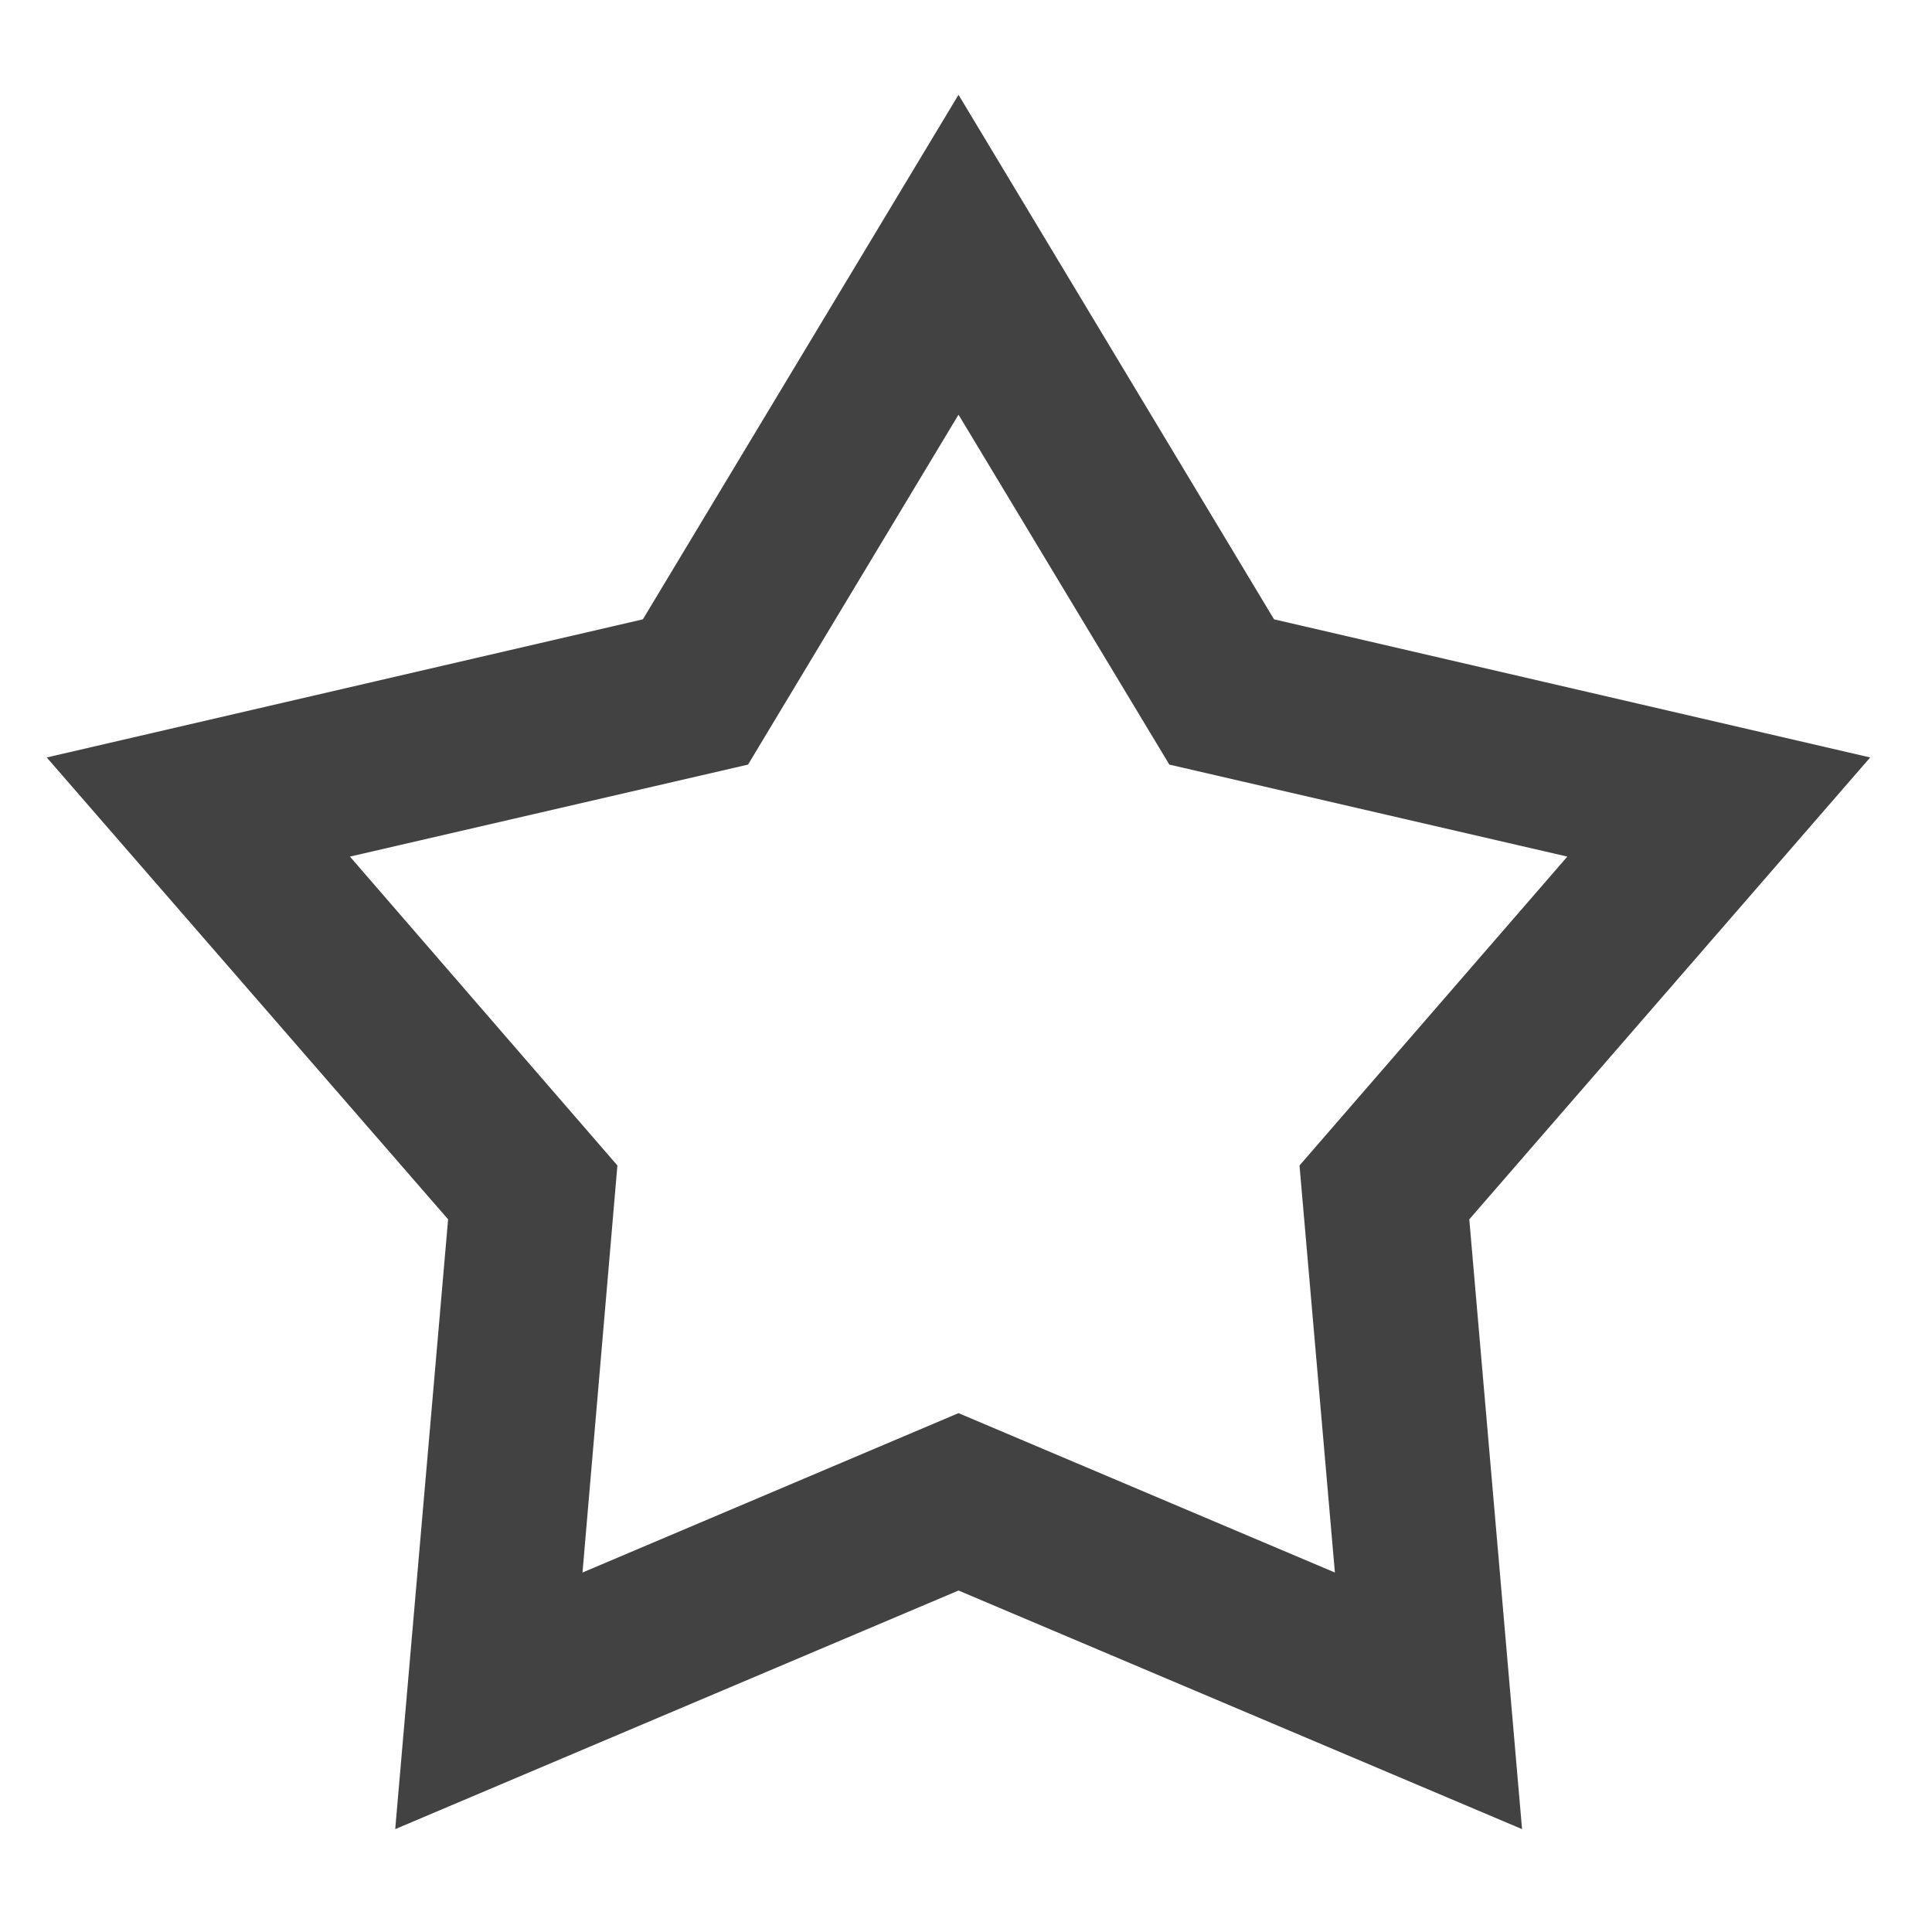 <?xml version="1.0" encoding="UTF-8"?>
<svg xmlns="http://www.w3.org/2000/svg" xmlns:xlink="http://www.w3.org/1999/xlink" width="16pt" height="16pt" viewBox="0 0 16 16" version="1.1">
<g id="surface1">
<path style=" stroke:none;fill-rule:nonzero;fill:rgb(25.882%,25.882%,25.882%);fill-opacity:1;" d="M 7.938 0.785 L 5.324 5.129 L 0.387 6.273 L 3.711 10.098 L 3.273 15.148 L 7.938 13.172 L 12.605 15.148 L 12.168 10.098 L 15.488 6.273 L 10.551 5.129 Z M 7.938 3.434 L 9.684 6.332 L 12.98 7.094 L 10.762 9.652 L 11.055 13.023 L 7.938 11.703 L 4.824 13.023 L 5.113 9.652 L 2.898 7.094 L 6.195 6.332 Z M 7.938 3.434 "/>
</g>
</svg>

